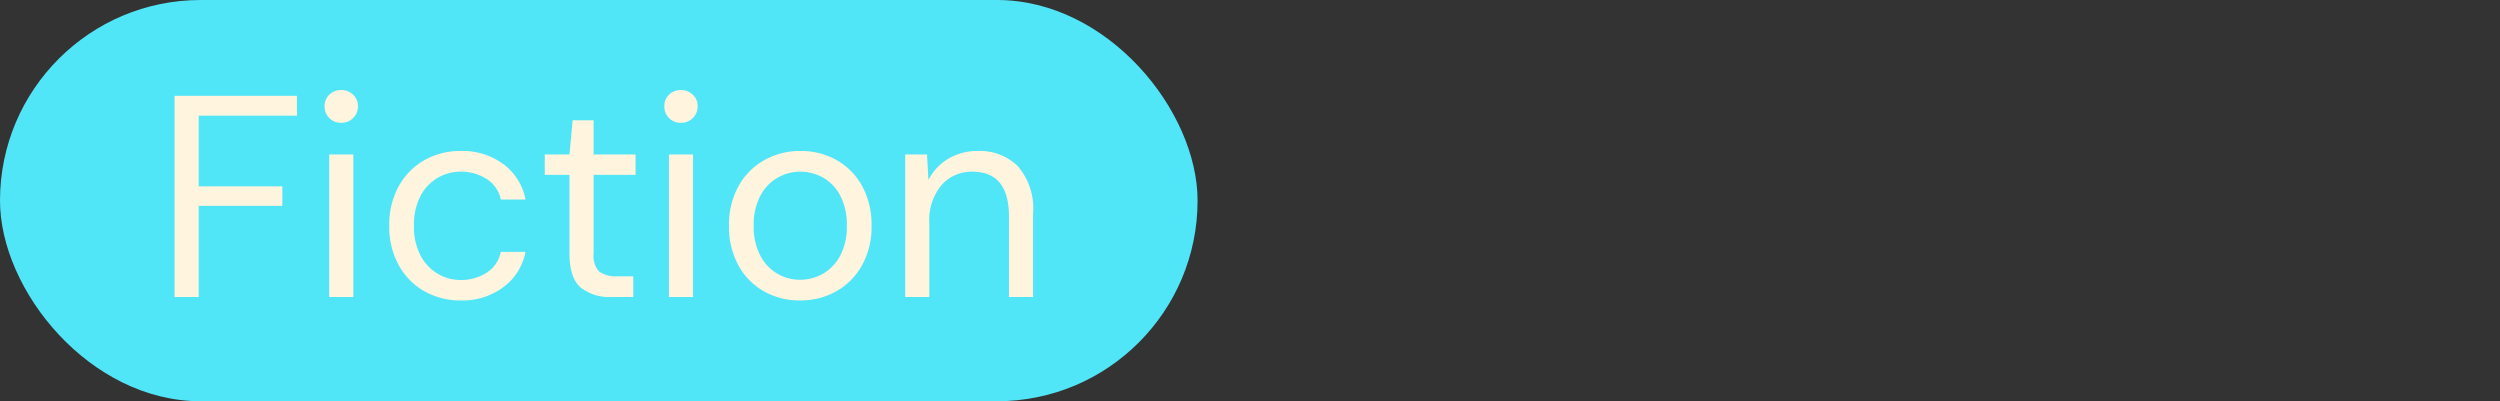 <svg xmlns="http://www.w3.org/2000/svg" width="260.943" height="41.881" viewBox="0 0 260.943 41.881"><rect x="0" y="0" width="260.943" height="41.881" fill="#333333" stroke="none"/><g transform="translate(-39.557 -722.71)"><g transform="translate(-363.443 -15.29)"><rect width="125" height="41.881" rx="20.94" transform="translate(403 738)" fill="#51e5f8"/><path d="M2.22,0V-21H15v2.07H4.74v7.38h8.73v2.04H4.74V0Zm17.4-18.18a1.688,1.688,0,0,1-1.245-.495,1.688,1.688,0,0,1-.495-1.245,1.6,1.6,0,0,1,.495-1.2,1.716,1.716,0,0,1,1.245-.48,1.73,1.73,0,0,1,1.23.48,1.58,1.58,0,0,1,.51,1.2,1.662,1.662,0,0,1-.51,1.245A1.7,1.7,0,0,1,19.62-18.18ZM18.36,0V-14.88h2.52V0ZM32.1.36a7.532,7.532,0,0,1-3.825-.975,7.01,7.01,0,0,1-2.67-2.73,8.3,8.3,0,0,1-.975-4.1,8.3,8.3,0,0,1,.975-4.095,7.01,7.01,0,0,1,2.67-2.73A7.532,7.532,0,0,1,32.1-15.24a7.146,7.146,0,0,1,4.455,1.38,6.014,6.014,0,0,1,2.3,3.69H36.27a3.307,3.307,0,0,0-1.47-2.145,4.875,4.875,0,0,0-2.73-.765,4.726,4.726,0,0,0-2.37.63,4.7,4.7,0,0,0-1.8,1.89,6.427,6.427,0,0,0-.69,3.12,6.427,6.427,0,0,0,.69,3.12,4.807,4.807,0,0,0,1.8,1.9,4.641,4.641,0,0,0,2.37.645,4.875,4.875,0,0,0,2.73-.765A3.32,3.32,0,0,0,36.27-4.71h2.58a5.957,5.957,0,0,1-2.28,3.66A7.105,7.105,0,0,1,32.1.36ZM47.82,0a4.814,4.814,0,0,1-3.21-.99q-1.17-.99-1.17-3.57v-8.19H40.86v-2.13h2.58l.33-3.57h2.19v3.57h4.38v2.13H45.96v8.19a2.474,2.474,0,0,0,.57,1.9,3.107,3.107,0,0,0,2.01.5H50.1V0Zm7.26-18.18a1.688,1.688,0,0,1-1.245-.495,1.688,1.688,0,0,1-.495-1.245,1.6,1.6,0,0,1,.495-1.2,1.716,1.716,0,0,1,1.245-.48,1.73,1.73,0,0,1,1.23.48,1.58,1.58,0,0,1,.51,1.2,1.662,1.662,0,0,1-.51,1.245A1.7,1.7,0,0,1,55.08-18.18ZM53.82,0V-14.88h2.52V0ZM67.5.36A7.482,7.482,0,0,1,63.72-.6a6.935,6.935,0,0,1-2.655-2.715A8.36,8.36,0,0,1,60.09-7.44a8.258,8.258,0,0,1,.99-4.125,7.008,7.008,0,0,1,2.685-2.715,7.564,7.564,0,0,1,3.795-.96,7.482,7.482,0,0,1,3.78.96A6.935,6.935,0,0,1,74-11.565,8.36,8.36,0,0,1,74.97-7.44a8.258,8.258,0,0,1-.99,4.125A7.008,7.008,0,0,1,71.295-.6,7.564,7.564,0,0,1,67.5.36Zm0-2.16a4.781,4.781,0,0,0,2.4-.63,4.7,4.7,0,0,0,1.8-1.89,6.427,6.427,0,0,0,.69-3.12,6.545,6.545,0,0,0-.675-3.12,4.6,4.6,0,0,0-1.785-1.89,4.726,4.726,0,0,0-2.37-.63,4.781,4.781,0,0,0-2.4.63,4.7,4.7,0,0,0-1.8,1.89,6.427,6.427,0,0,0-.69,3.12,6.427,6.427,0,0,0,.69,3.12,4.734,4.734,0,0,0,1.785,1.89A4.644,4.644,0,0,0,67.5-1.8ZM78.48,0V-14.88h2.28l.15,2.67a5.4,5.4,0,0,1,2.07-2.22,5.831,5.831,0,0,1,3.06-.81,5.637,5.637,0,0,1,4.215,1.605A6.8,6.8,0,0,1,91.83-8.7V0H89.31V-8.43q0-4.65-3.84-4.65a4.147,4.147,0,0,0-3.195,1.4A5.685,5.685,0,0,0,81-7.71V0Z" transform="translate(419 769)" fill="#fff4de"/></g><rect width="260.943" height="41.881" rx="20.94" transform="translate(39.557 722.71)" fill="none"/></g></svg>